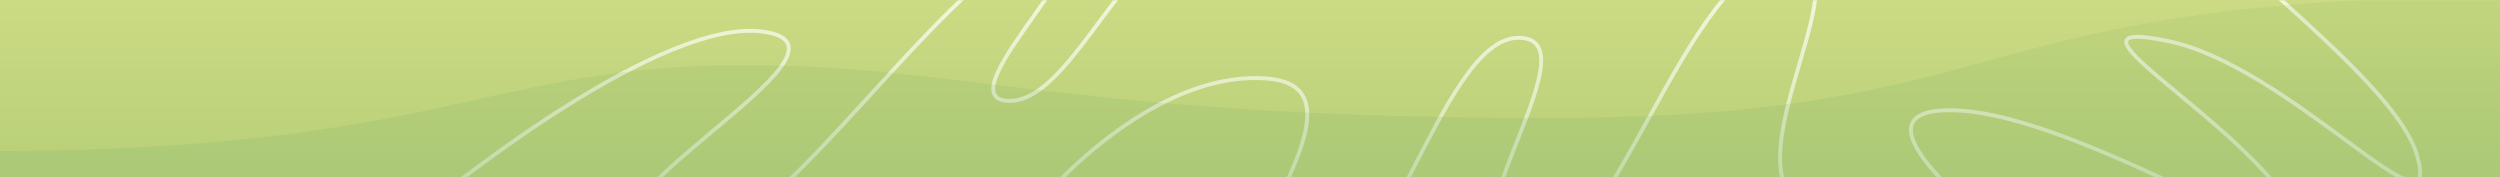 <svg width="1285" height="91" viewBox="0 0 1285 91" fill="none" xmlns="http://www.w3.org/2000/svg"><rect x="0" y="0" width="1285" height="91" fill="#333333" stroke="none"/><path d="M1290 0H-6V95.58H1290V0Z" fill="url(#paint0_linear_482_0)"/><mask id="mask0_482_0" style="mask-type:alpha" maskUnits="userSpaceOnUse" x="-6" y="0" width="1296" height="96"><path d="M1290 0H-6V95.58H1290V0Z" fill="url(#paint1_linear_482_0)"/></mask><g mask="url(#mask0_482_0)"><path opacity="0.7" fill-rule="evenodd" clip-rule="evenodd" d="M544.791 38.025C536.187 47.086 527.408 53.266 518.025 52.839C515.698 52.733 513.829 52.254 512.43 51.366C511.001 50.458 510.13 49.166 509.754 47.599C509.386 46.066 509.501 44.313 509.938 42.437C510.376 40.553 511.154 38.482 512.177 36.282C515.923 28.224 523.178 17.991 530.203 8.085L530.203 8.084L530.204 8.084C530.817 7.218 531.429 6.356 532.036 5.497C535.834 0.13 539.475 -5.087 542.39 -9.785C545.318 -14.504 547.458 -18.612 548.315 -21.777C548.744 -23.36 548.823 -24.605 548.6 -25.534C548.39 -26.408 547.904 -27.05 547.02 -27.484C546.086 -27.943 544.656 -28.19 542.564 -28.071C540.484 -27.952 537.837 -27.476 534.533 -26.575C528.026 -24.801 520.777 -20.708 512.941 -14.867C505.114 -9.033 496.76 -1.5 488.043 7.091C475.755 19.201 462.797 33.36 449.618 47.761L449.618 47.761L449.617 47.762L449.615 47.764C444.085 53.807 438.517 59.892 432.942 65.886C414.111 86.134 395.221 105.336 377.669 118.156C360.188 130.925 343.682 137.626 329.784 132.15C322.913 129.444 319.453 125.555 319.041 120.647C318.642 115.885 321.166 110.516 325.295 104.91C333.583 93.654 348.982 80.61 363.933 68.084C364.469 67.634 365.005 67.185 365.541 66.737L365.607 66.681L365.637 66.656C372.548 60.868 379.316 55.2 385.23 49.858C391.638 44.069 396.992 38.708 400.421 34.036C402.136 31.7 403.337 29.58 403.96 27.703C404.581 25.831 404.607 24.273 404.085 22.979C403.564 21.689 402.431 20.497 400.399 19.491C398.359 18.481 395.474 17.691 391.583 17.192C379.21 15.606 363.336 19.338 345.656 26.592C328.006 33.834 308.681 44.534 289.457 56.734C251.01 81.134 213.063 111.475 189.872 131.969L188.548 130.471C211.797 109.925 249.828 79.516 288.385 55.046C307.663 42.811 327.097 32.045 344.897 24.742C362.668 17.45 378.938 13.554 391.837 15.208C395.843 15.722 398.971 16.552 401.287 17.699C403.613 18.851 405.182 20.355 405.939 22.23C406.694 24.1 406.575 26.173 405.858 28.333C405.143 30.486 403.812 32.797 402.034 35.219C398.477 40.064 392.997 45.537 386.571 51.342C380.628 56.71 373.833 62.401 366.93 68.182L366.928 68.184L366.928 68.184L366.905 68.203C366.343 68.674 365.78 69.145 365.217 69.617C350.198 82.2 335.019 95.076 326.905 106.095C322.832 111.626 320.699 116.483 321.034 120.48C321.357 124.33 324.022 127.731 330.517 130.29C343.348 135.344 359.04 129.287 376.49 116.541C393.869 103.847 412.644 84.776 431.478 64.524C437.026 58.558 442.58 52.489 448.102 46.455L448.102 46.455C461.297 32.036 474.312 17.815 486.639 5.667C495.387 -2.955 503.815 -10.559 511.745 -16.47C519.666 -22.374 527.149 -26.634 534.007 -28.505C537.386 -29.426 540.181 -29.938 542.449 -30.067C544.705 -30.196 546.529 -29.953 547.902 -29.279C549.325 -28.58 550.197 -27.448 550.545 -26.001C550.88 -24.608 550.715 -22.988 550.246 -21.254C549.306 -17.787 547.028 -13.467 544.09 -8.731C541.139 -3.975 537.465 1.288 533.669 6.653C533.113 7.438 532.554 8.226 531.995 9.015L531.891 9.162L531.869 9.194C524.803 19.16 517.655 29.243 513.99 37.125C513.001 39.252 512.282 41.187 511.886 42.89C511.488 44.6 511.43 46.014 511.699 47.133C511.959 48.218 512.532 49.061 513.502 49.677C514.502 50.312 515.987 50.744 518.115 50.841C526.552 51.224 534.783 45.659 543.341 36.647C550.284 29.336 557.277 19.94 564.624 10.068L564.624 10.067L564.625 10.067L564.629 10.06L564.646 10.038C566.317 7.792 568.007 5.522 569.718 3.246C578.932 -9.005 588.76 -21.387 599.661 -30.705C610.567 -40.028 622.637 -46.36 636.33 -46.36V-44.36C623.293 -44.36 611.67 -38.34 600.96 -29.185C590.244 -20.024 580.53 -7.802 571.317 4.449C569.617 6.709 567.933 8.972 566.263 11.216L566.261 11.218L566.261 11.219C558.91 21.097 551.825 30.617 544.791 38.025ZM930.118 -15.279C928.124 -18.405 924.504 -20.256 918.241 -20.061C905.784 -19.671 893.887 -9.609 882.226 5.694C870.611 20.938 859.459 41.067 848.413 61.032L848.26 61.307C837.288 81.138 826.414 100.791 815.346 115.1C809.785 122.29 804.134 128.187 798.348 132.084C792.55 135.989 786.56 137.924 780.373 137.071C774.271 136.229 770.219 133.668 767.888 129.716C765.59 125.818 765.065 120.733 765.618 115.025C766.723 103.619 772.202 89.103 777.757 74.964C778.195 73.848 778.634 72.735 779.072 71.625L779.099 71.556L779.099 71.556C784.229 58.538 789.146 46.064 790.686 36.593C791.525 31.432 791.318 27.391 789.803 24.673C788.35 22.067 785.546 20.44 780.51 20.44C775.557 20.44 770.739 22.628 765.95 26.613C761.156 30.601 756.459 36.335 751.774 43.286C743.922 54.938 736.209 69.846 728.189 85.35C726.632 88.358 725.064 91.389 723.482 94.422C713.765 113.046 703.496 131.763 691.981 145.826C680.48 159.872 667.568 169.48 652.53 169.48C645.101 169.48 640.24 167.546 637.625 163.821C635.041 160.141 634.879 155.019 636.059 149.196C637.246 143.339 639.839 136.537 643.074 129.287C645.814 123.146 649.036 116.636 652.291 110.061L652.292 110.06L652.292 110.06C652.882 108.867 653.474 107.673 654.063 106.477C661.782 90.837 669.18 75.207 670.674 63.108C671.418 57.081 670.671 52.107 667.942 48.459C665.223 44.823 660.374 42.289 652.431 41.495C626.854 38.937 600.905 50.128 578.778 65.301C556.669 80.461 538.518 99.501 528.582 112.39L526.998 111.169C537.042 98.139 555.341 78.947 577.647 63.651C599.935 48.368 626.366 36.879 652.63 39.505C660.886 40.331 666.365 43.011 669.544 47.261C672.712 51.497 673.433 57.079 672.659 63.353C671.115 75.858 663.528 91.818 655.857 107.363C655.265 108.563 654.672 109.76 654.08 110.955L654.08 110.956C650.824 117.533 647.623 124.001 644.9 130.102C641.68 137.319 639.161 143.958 638.019 149.593C636.87 155.262 637.163 159.683 639.262 162.672C641.33 165.618 645.38 167.48 652.53 167.48C666.652 167.48 679.052 158.458 690.434 144.559C701.801 130.677 711.985 112.134 721.708 93.497C723.282 90.482 724.844 87.463 726.396 84.462L726.397 84.46C734.415 68.96 742.193 53.925 750.116 42.169C754.847 35.148 759.668 29.238 764.67 25.075C769.677 20.91 774.933 18.44 780.51 18.44C786.004 18.44 789.63 20.256 791.55 23.699C793.407 27.031 793.517 31.646 792.66 36.914C791.083 46.611 786.085 59.29 780.985 72.224L780.985 72.225C780.529 73.381 780.073 74.538 779.618 75.696C774.035 89.907 768.681 104.146 767.609 115.218C767.073 120.748 767.625 125.332 769.611 128.7C771.564 132.012 775.004 134.311 780.647 135.089C786.206 135.856 791.707 134.146 797.23 130.425C802.765 126.698 808.264 120.988 813.764 113.877C824.738 99.689 835.552 80.143 846.569 60.233L846.663 60.063C857.688 40.136 868.913 19.866 880.636 4.482C892.313 -10.843 904.716 -21.639 918.179 -22.059C924.876 -22.269 929.305 -20.272 931.804 -16.355C934.24 -12.537 934.676 -7.128 934.038 -0.885C933.396 5.392 931.642 12.719 929.482 20.526C928.401 24.435 927.214 28.477 926.008 32.58L925.953 32.765C924.764 36.811 923.558 40.915 922.413 45.021C920.088 53.362 918.026 61.679 916.89 69.466C915.753 77.26 915.553 84.458 916.908 90.58C918.258 96.677 921.141 101.682 926.178 105.184C931.238 108.702 938.581 110.78 948.99 110.78V112.78C938.339 112.78 930.546 110.656 925.037 106.827C919.506 102.982 916.391 97.495 914.956 91.012C913.526 84.553 913.757 77.083 914.911 69.177C916.065 61.264 918.155 52.849 920.487 44.484C921.632 40.375 922.839 36.27 924.024 32.238L924.03 32.216L924.089 32.016C925.296 27.911 926.478 23.884 927.555 19.993C929.71 12.201 931.425 5.011 932.048 -1.089C932.676 -7.225 932.175 -12.054 930.118 -15.279ZM1243.17 79.093C1241.3 72.859 1237.38 66.044 1232.16 58.961C1226.94 51.869 1220.39 44.455 1213.21 37.021C1201.25 24.633 1187.48 12.138 1175.15 0.942L1175.15 0.942C1172.69 -1.294 1170.28 -3.478 1167.96 -5.598C1160.97 -11.977 1154.74 -17.781 1149.94 -22.725C1145.09 -27.706 1141.82 -31.699 1140.61 -34.47C1140 -35.87 1140.04 -36.672 1140.3 -37.115C1140.55 -37.55 1141.23 -38.037 1142.95 -38.208C1146.36 -38.547 1152.62 -37.517 1162.56 -34.678L1163.11 -36.602C1153.2 -39.433 1146.59 -40.58 1142.75 -40.198C1140.85 -40.008 1139.31 -39.41 1138.56 -38.109C1137.82 -36.816 1138.1 -35.232 1138.78 -33.671C1140.15 -30.519 1143.69 -26.285 1148.5 -21.331C1153.35 -16.34 1159.63 -10.5 1166.61 -4.122C1168.94 -1.993 1171.35 0.197 1173.82 2.436C1186.15 13.633 1199.86 26.074 1211.77 38.41C1218.92 45.81 1225.41 53.153 1230.55 60.147C1235.71 67.15 1239.48 73.751 1241.25 79.667C1242.15 82.673 1242.68 85.087 1242.88 86.979C1243.07 88.891 1242.92 90.163 1242.57 90.959C1242.26 91.679 1241.77 92.042 1241.05 92.171C1240.25 92.315 1239.11 92.17 1237.57 91.647C1234.52 90.604 1230.38 88.228 1225.34 84.869C1220.31 81.524 1214.46 77.26 1207.97 72.499C1207.17 71.91 1206.36 71.313 1205.54 70.71C1193.11 61.574 1178.6 50.907 1163.45 41.622C1147.32 31.729 1130.4 23.355 1114.43 20.08C1106.53 18.459 1100.98 17.776 1097.42 17.967C1095.66 18.061 1094.24 18.376 1093.27 19.025C1092.76 19.362 1092.37 19.798 1092.12 20.342C1091.88 20.883 1091.83 21.463 1091.9 22.043C1092.04 23.164 1092.66 24.382 1093.54 25.641C1094.44 26.922 1095.68 28.349 1097.2 29.902C1100.22 33.009 1104.42 36.706 1109.33 40.859C1112.24 43.318 1115.41 45.94 1118.74 48.702L1118.74 48.706C1126.69 55.296 1135.6 62.681 1144.31 70.554C1156.67 81.726 1168.55 93.809 1176.58 105.855C1178.59 108.866 1179.91 111.271 1180.64 113.144C1181.38 115.057 1181.43 116.224 1181.18 116.883C1180.98 117.42 1180.49 117.854 1179.29 118.009C1178.06 118.168 1176.3 117.992 1174.02 117.463C1169.47 116.409 1163.18 114.042 1155.56 110.788C1147.96 107.539 1139.11 103.433 1129.44 98.926L1127.02 97.802C1108.24 89.047 1086.63 78.973 1065.46 70.877C1043.39 62.441 1021.69 56.109 1004.09 55.7C997.072 55.537 991.819 56.234 988.125 57.702C984.396 59.185 982.177 61.495 981.46 64.53C980.761 67.49 981.549 70.918 983.292 74.559C985.044 78.22 987.824 82.229 991.314 86.419C1005.26 103.16 1031.03 123.393 1050.48 136.901L1051.62 135.259C1032.19 121.767 1006.61 101.662 992.851 85.139C989.415 81.013 986.748 77.148 985.096 73.696C983.434 70.224 982.861 67.3 983.407 64.989C983.935 62.752 985.569 60.871 988.864 59.561C992.195 58.236 997.137 57.539 1004.05 57.7C1021.28 58.1 1042.71 64.324 1064.74 72.746C1085.85 80.815 1107.4 90.862 1126.2 99.624L1128.59 100.739C1138.26 105.243 1147.14 109.363 1154.78 112.627C1162.4 115.884 1168.83 118.314 1173.57 119.411C1175.92 119.958 1177.96 120.197 1179.54 119.993C1181.15 119.785 1182.5 119.078 1183.06 117.58C1183.57 116.205 1183.29 114.443 1182.5 112.418C1181.7 110.352 1180.29 107.809 1178.24 104.745C1170.07 92.49 1158.05 80.274 1145.66 69.07C1136.91 61.168 1127.95 53.735 1119.98 47.136L1119.98 47.135L1119.98 47.132C1116.65 44.377 1113.51 41.768 1110.62 39.331C1105.71 35.181 1101.58 31.538 1098.63 28.506C1097.15 26.99 1095.99 25.649 1095.18 24.492C1094.35 23.313 1093.96 22.424 1093.88 21.798C1093.85 21.505 1093.89 21.302 1093.95 21.154C1094.02 21.008 1094.14 20.849 1094.38 20.689C1094.9 20.343 1095.88 20.053 1097.53 19.964C1100.81 19.788 1106.14 20.421 1114.03 22.04C1129.65 25.245 1146.34 33.476 1162.41 43.327C1177.48 52.566 1191.92 63.186 1204.37 72.33C1205.18 72.93 1205.99 73.524 1206.79 74.111C1213.27 78.868 1219.16 83.159 1224.23 86.534C1229.28 89.896 1233.6 92.405 1236.93 93.54C1238.58 94.105 1240.11 94.371 1241.4 94.14C1242.78 93.894 1243.82 93.096 1244.41 91.76C1244.96 90.498 1245.08 88.819 1244.86 86.774C1244.65 84.709 1244.09 82.162 1243.17 79.093Z" fill="url(#paint2_linear_482_0)"/><path opacity="0.1" d="M382.158 33.448C248.928 33.448 226.558 77.701 -8.43 77.701V147.42H1290V-1.62C1004.91 -1.62 1041.61 60.584 796.032 60.584C550.46 60.584 497.535 33.448 382.158 33.448Z" fill="url(#paint3_linear_482_0)"/></g><defs><linearGradient id="paint0_linear_482_0" x1="319.869" y1="-280.214" x2="319.869" y2="188.717" gradientUnits="userSpaceOnUse"><stop offset="0.278" stop-color="#EEEF99"/><stop offset="0.77" stop-color="#B9D079"/></linearGradient><linearGradient id="paint1_linear_482_0" x1="319.869" y1="-280.214" x2="319.869" y2="188.717" gradientUnits="userSpaceOnUse"><stop offset="0.278" stop-color="#EEEF99"/><stop offset="0.77" stop-color="#B9D079"/></linearGradient><linearGradient id="paint2_linear_482_0" x1="716.755" y1="4.737" x2="716.755" y2="217.053" gradientUnits="userSpaceOnUse"><stop stop-color="white"/><stop offset="1" stop-color="white" stop-opacity="0"/></linearGradient><linearGradient id="paint3_linear_482_0" x1="640.785" y1="-58.226" x2="640.785" y2="151.992" gradientUnits="userSpaceOnUse"><stop offset="0.164" stop-color="#82A637"/><stop offset="0.891" stop-color="#1B8877"/></linearGradient></defs></svg>